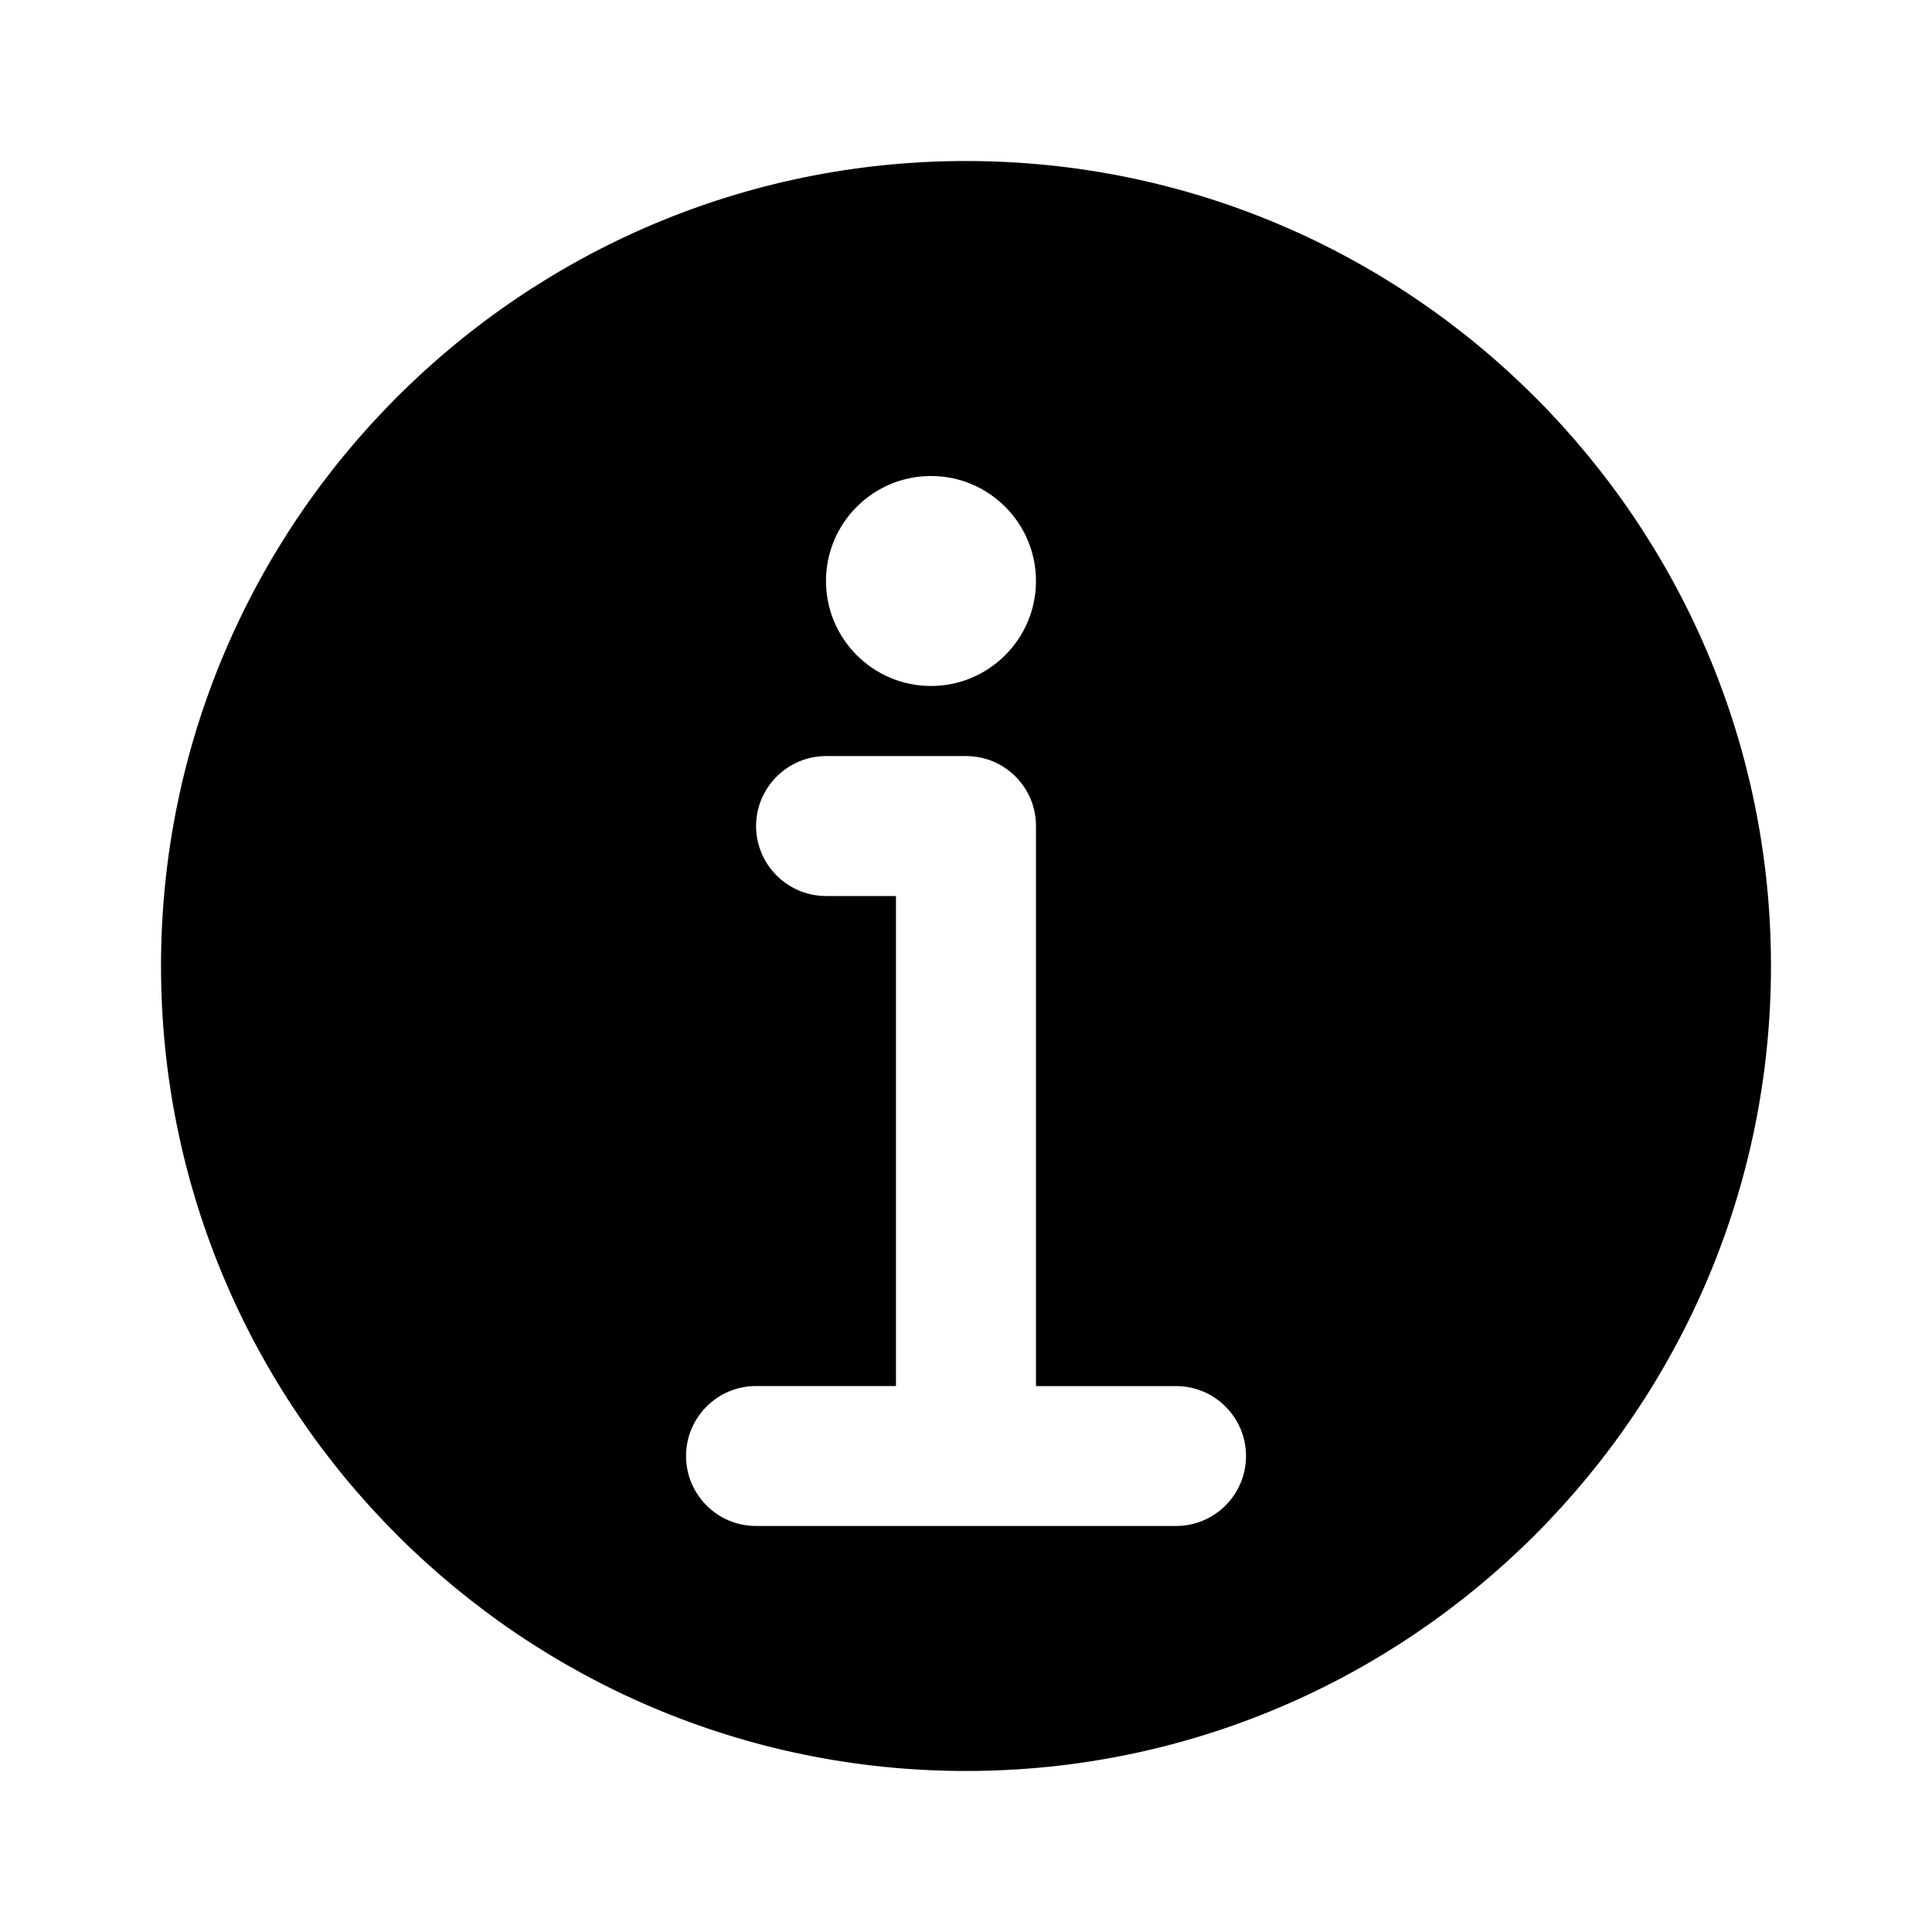 <!-- Generated by IcoMoon.io -->
<svg version="1.1" xmlns="http://www.w3.org/2000/svg" width="32" height="32" viewBox="0 0 32 32">
<title>more-info</title>
<path d="M20.638 24.116c0 0.64-0.519 1.159-1.159 1.159h-6.957c-0.639 0-1.159-0.519-1.159-1.159s0.521-1.159 1.159-1.159h2.318v-8.116h-1.158c-0.639 0-1.159-0.521-1.159-1.159s0.521-1.159 1.159-1.159h2.319c0.311 0 0.602 0.121 0.821 0.341 0.218 0.219 0.339 0.511 0.337 0.821v9.273h2.32c0.64 0 1.159 0.519 1.159 1.159zM13.681 9.623c0-0.959 0.78-1.739 1.739-1.739s1.739 0.78 1.739 1.739-0.78 1.739-1.739 1.739c-0.959 0-1.739-0.78-1.739-1.739zM16 2.667c-7.353 0-13.333 5.98-13.333 13.333s5.98 13.333 13.333 13.333c7.352 0 13.333-5.98 13.333-13.333s-5.981-13.333-13.333-13.333z"></path>
</svg>
